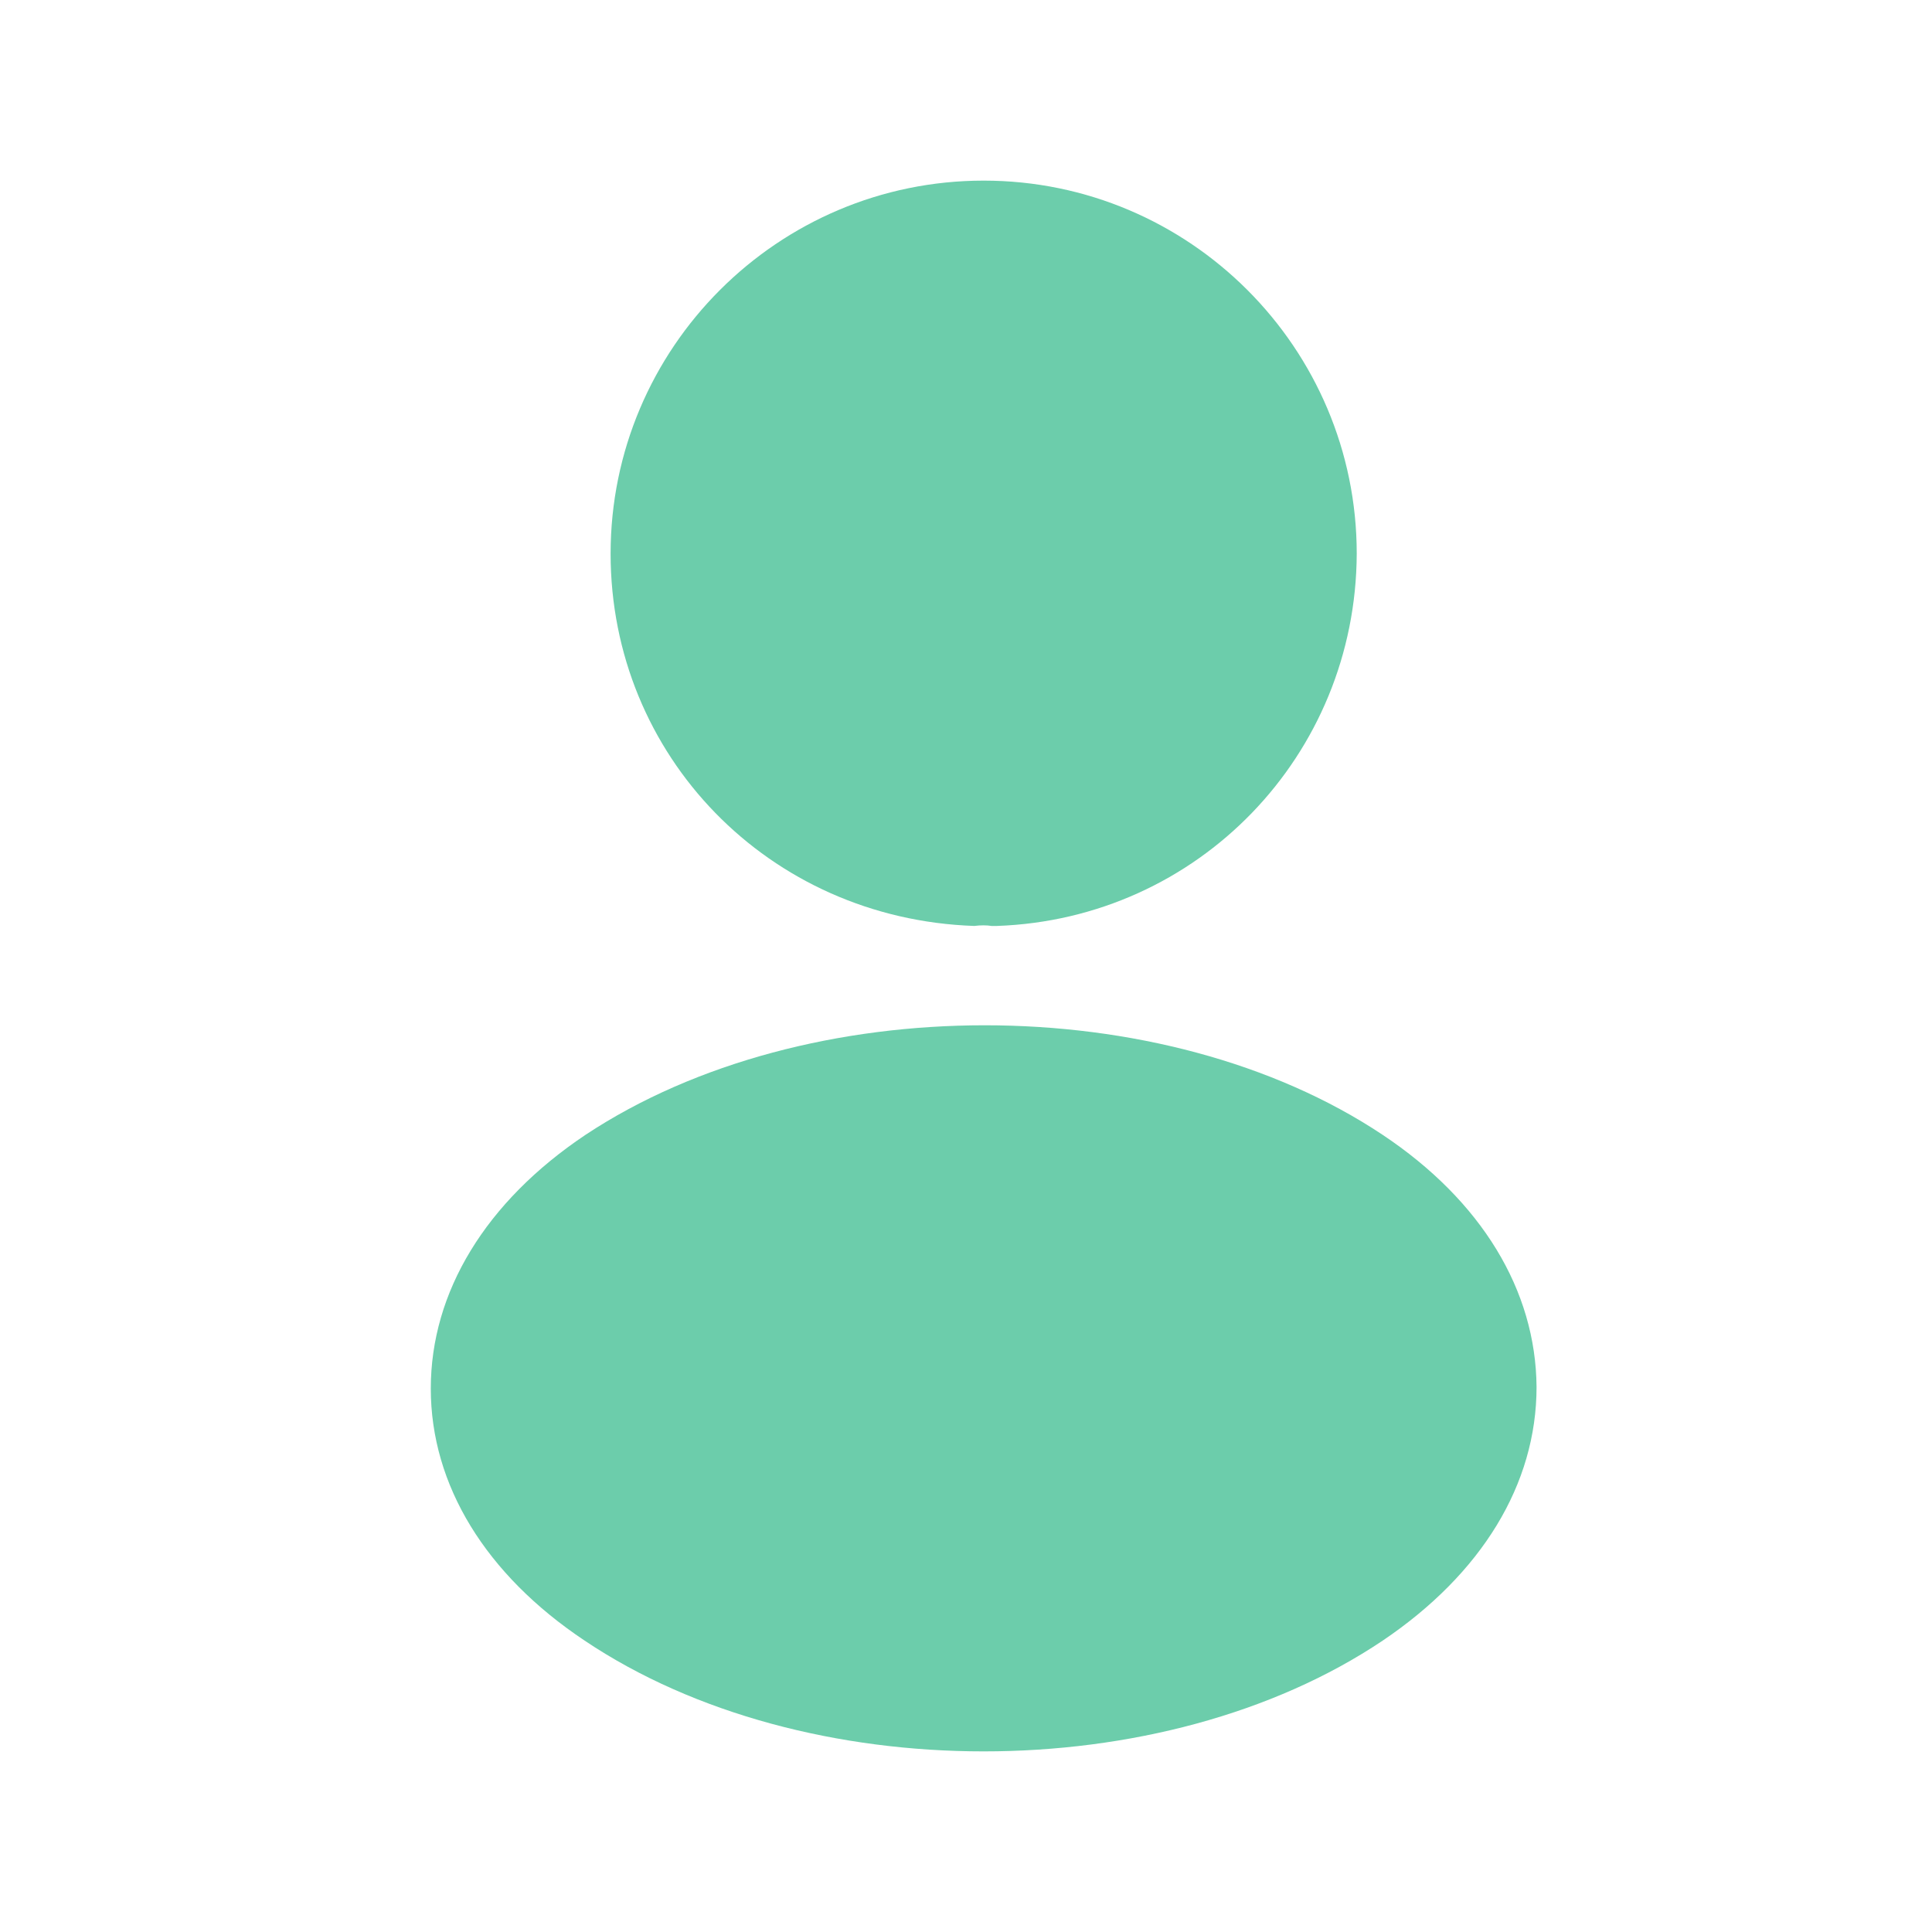 <svg width="41" height="41" viewBox="0 0 41 41" fill="none" xmlns="http://www.w3.org/2000/svg">
<g id="vuesax/bold/frame">
<g id="frame">
<path id="Vector" d="M20.875 3.833C16.508 3.833 12.958 7.383 12.958 11.75C12.958 16.033 16.308 19.5 20.675 19.65C20.808 19.633 20.942 19.633 21.042 19.65C21.075 19.65 21.092 19.65 21.125 19.65C21.142 19.65 21.142 19.65 21.158 19.65C25.425 19.5 28.775 16.033 28.792 11.75C28.792 7.383 25.242 3.833 20.875 3.833Z" fill="#6CCDAB"/>
<path id="Vector_2" d="M29.342 24.083C24.692 20.983 17.108 20.983 12.425 24.083C10.308 25.5 9.142 27.417 9.142 29.467C9.142 31.517 10.308 33.417 12.408 34.817C14.742 36.383 17.808 37.167 20.875 37.167C23.942 37.167 27.008 36.383 29.342 34.817C31.442 33.4 32.608 31.5 32.608 29.433C32.592 27.383 31.442 25.483 29.342 24.083Z" fill="#6CCDAB"/>
</g>
</g>
</svg>
